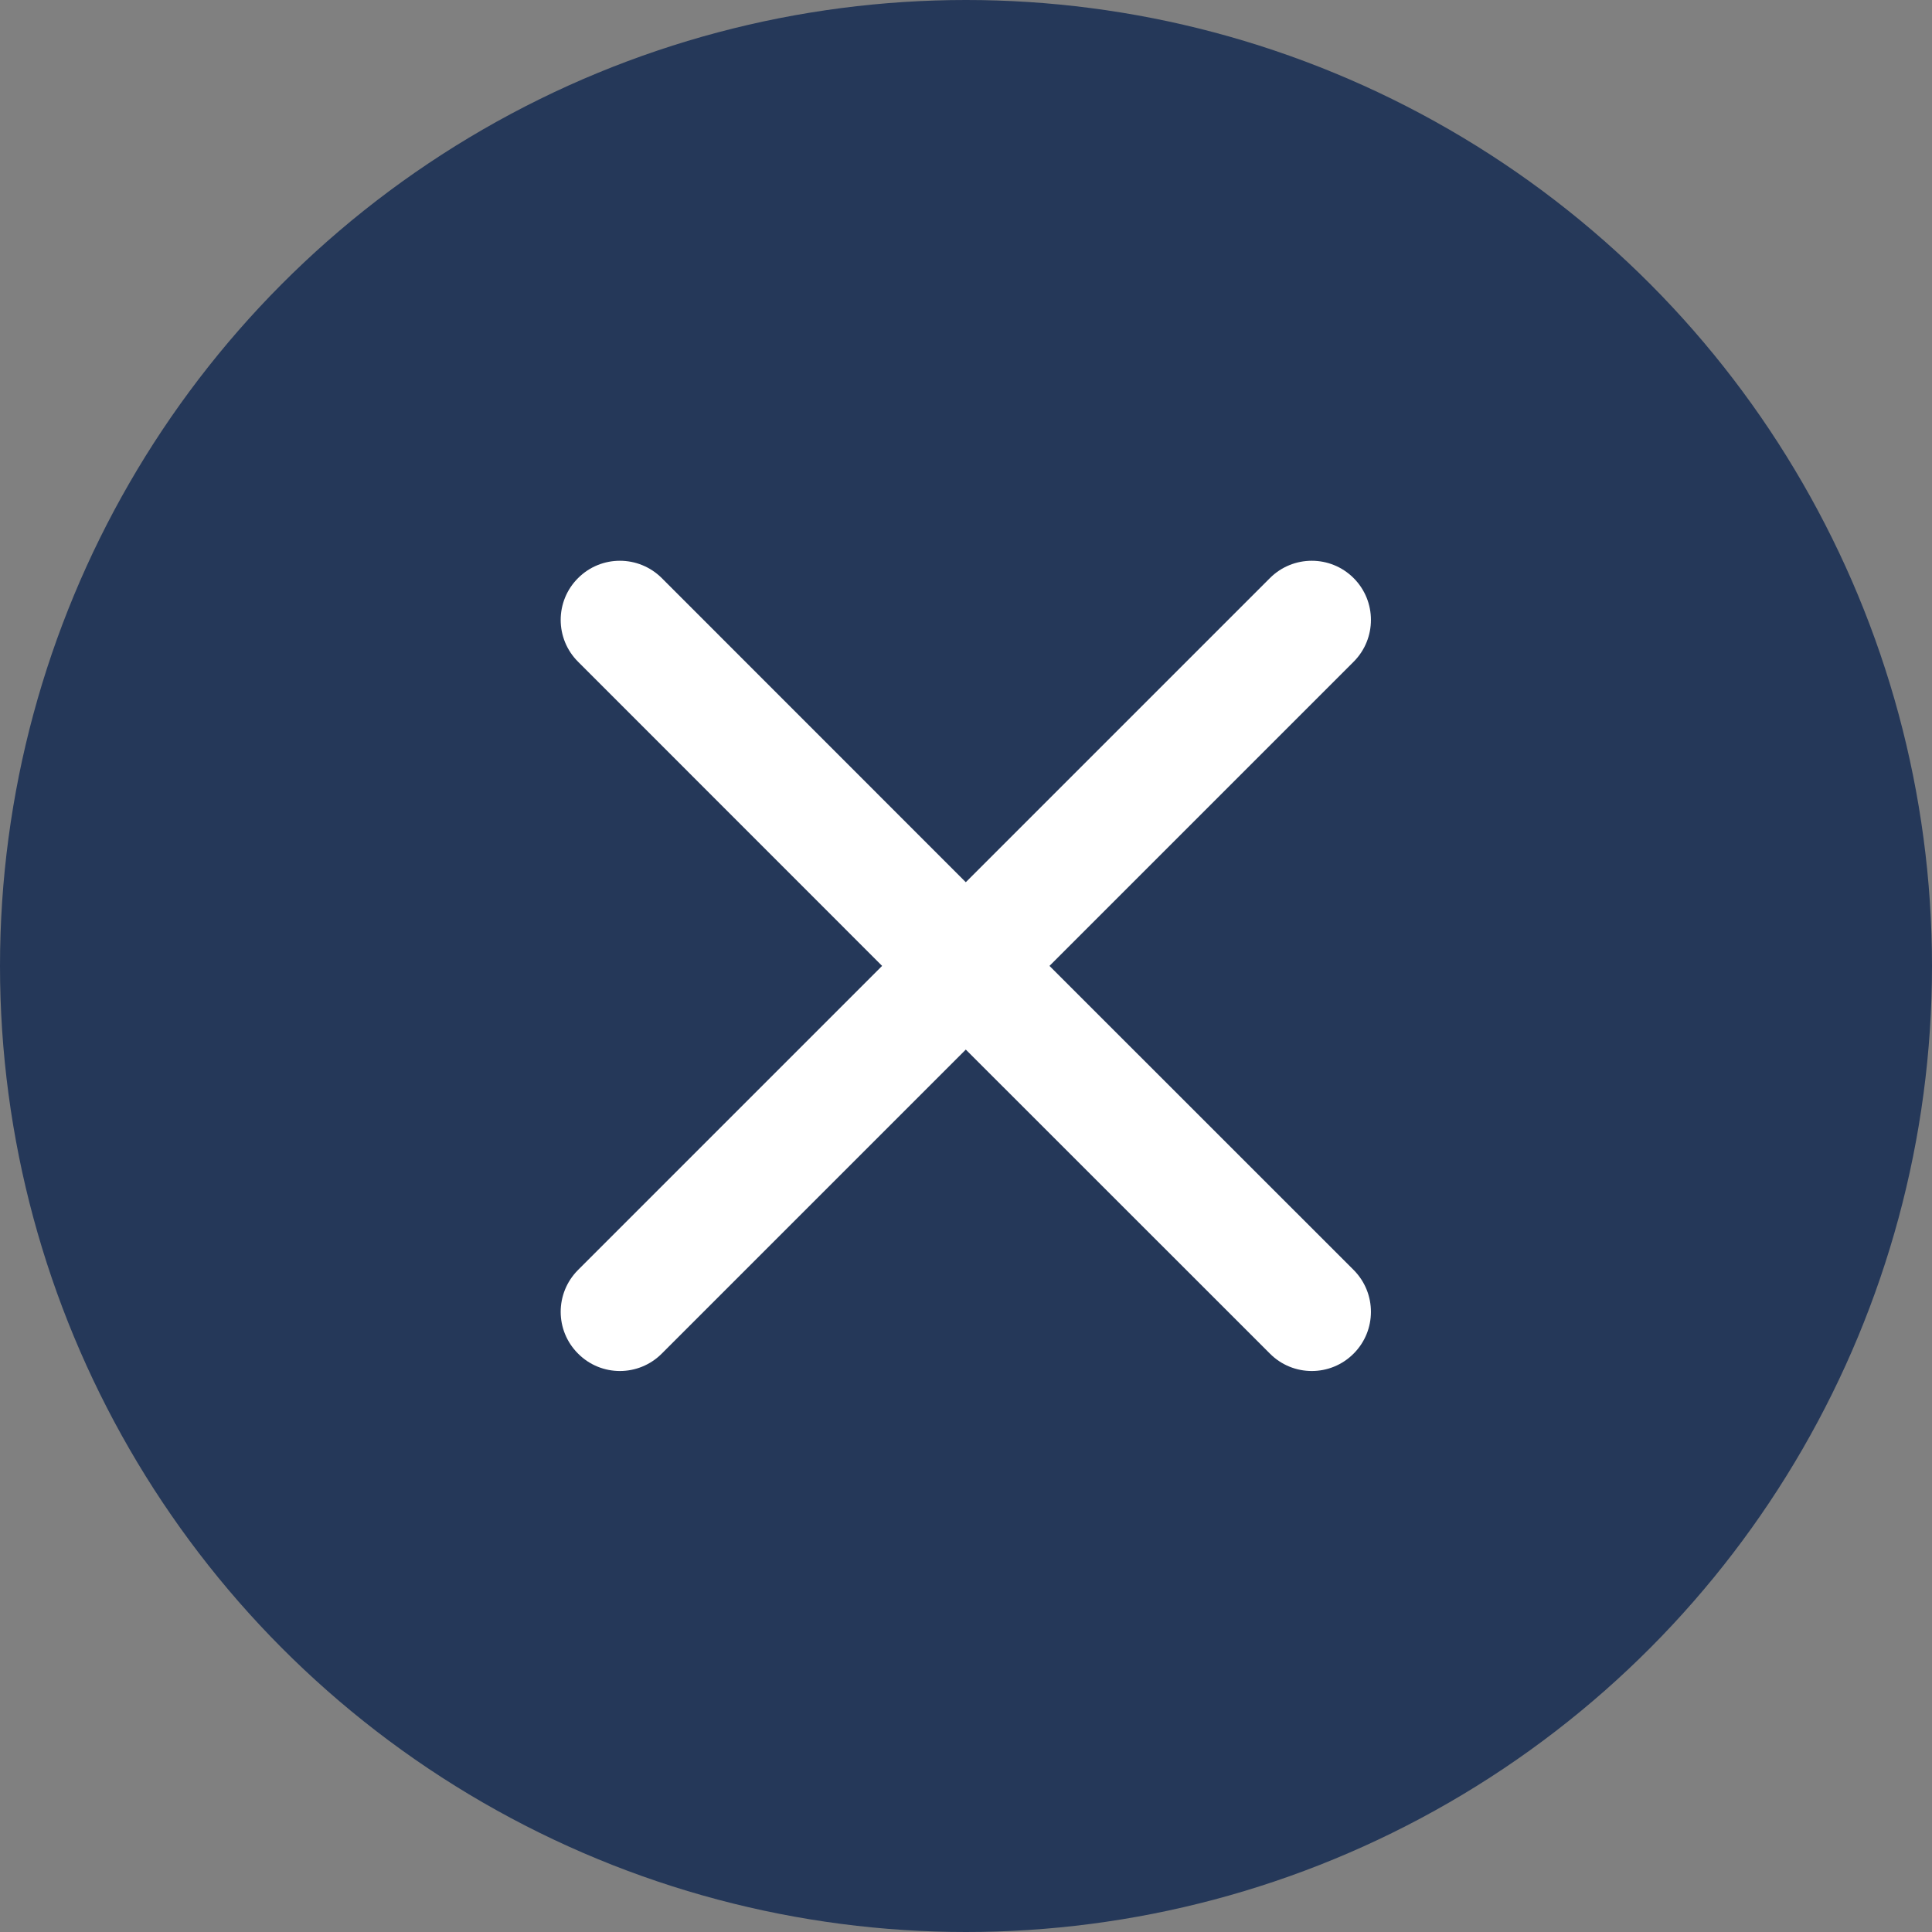 <svg width="19" height="19" viewBox="0 0 19 19" fill="none" xmlns="http://www.w3.org/2000/svg">
  <rect x="0" y="0" width="19" height="19" fill="#808080" stroke="none"/>
  <circle cx="9.5" cy="9.5" r="9.5" fill="#253859"/>
  <path fill-rule="evenodd" clip-rule="evenodd" d="M13.312 6.508C13.539 6.281 13.539 5.912 13.312 5.685C13.085 5.458 12.716 5.458 12.489 5.685L9.498 8.676L6.508 5.685C6.28 5.458 5.912 5.458 5.685 5.685C5.457 5.912 5.457 6.281 5.685 6.508L8.675 9.499L5.685 12.489C5.457 12.717 5.457 13.085 5.685 13.312C5.912 13.54 6.28 13.54 6.508 13.312L9.498 10.322L12.489 13.312C12.716 13.54 13.085 13.54 13.312 13.312C13.539 13.085 13.539 12.717 13.312 12.489L10.321 9.499L13.312 6.508Z" fill="white"/>
</svg>
